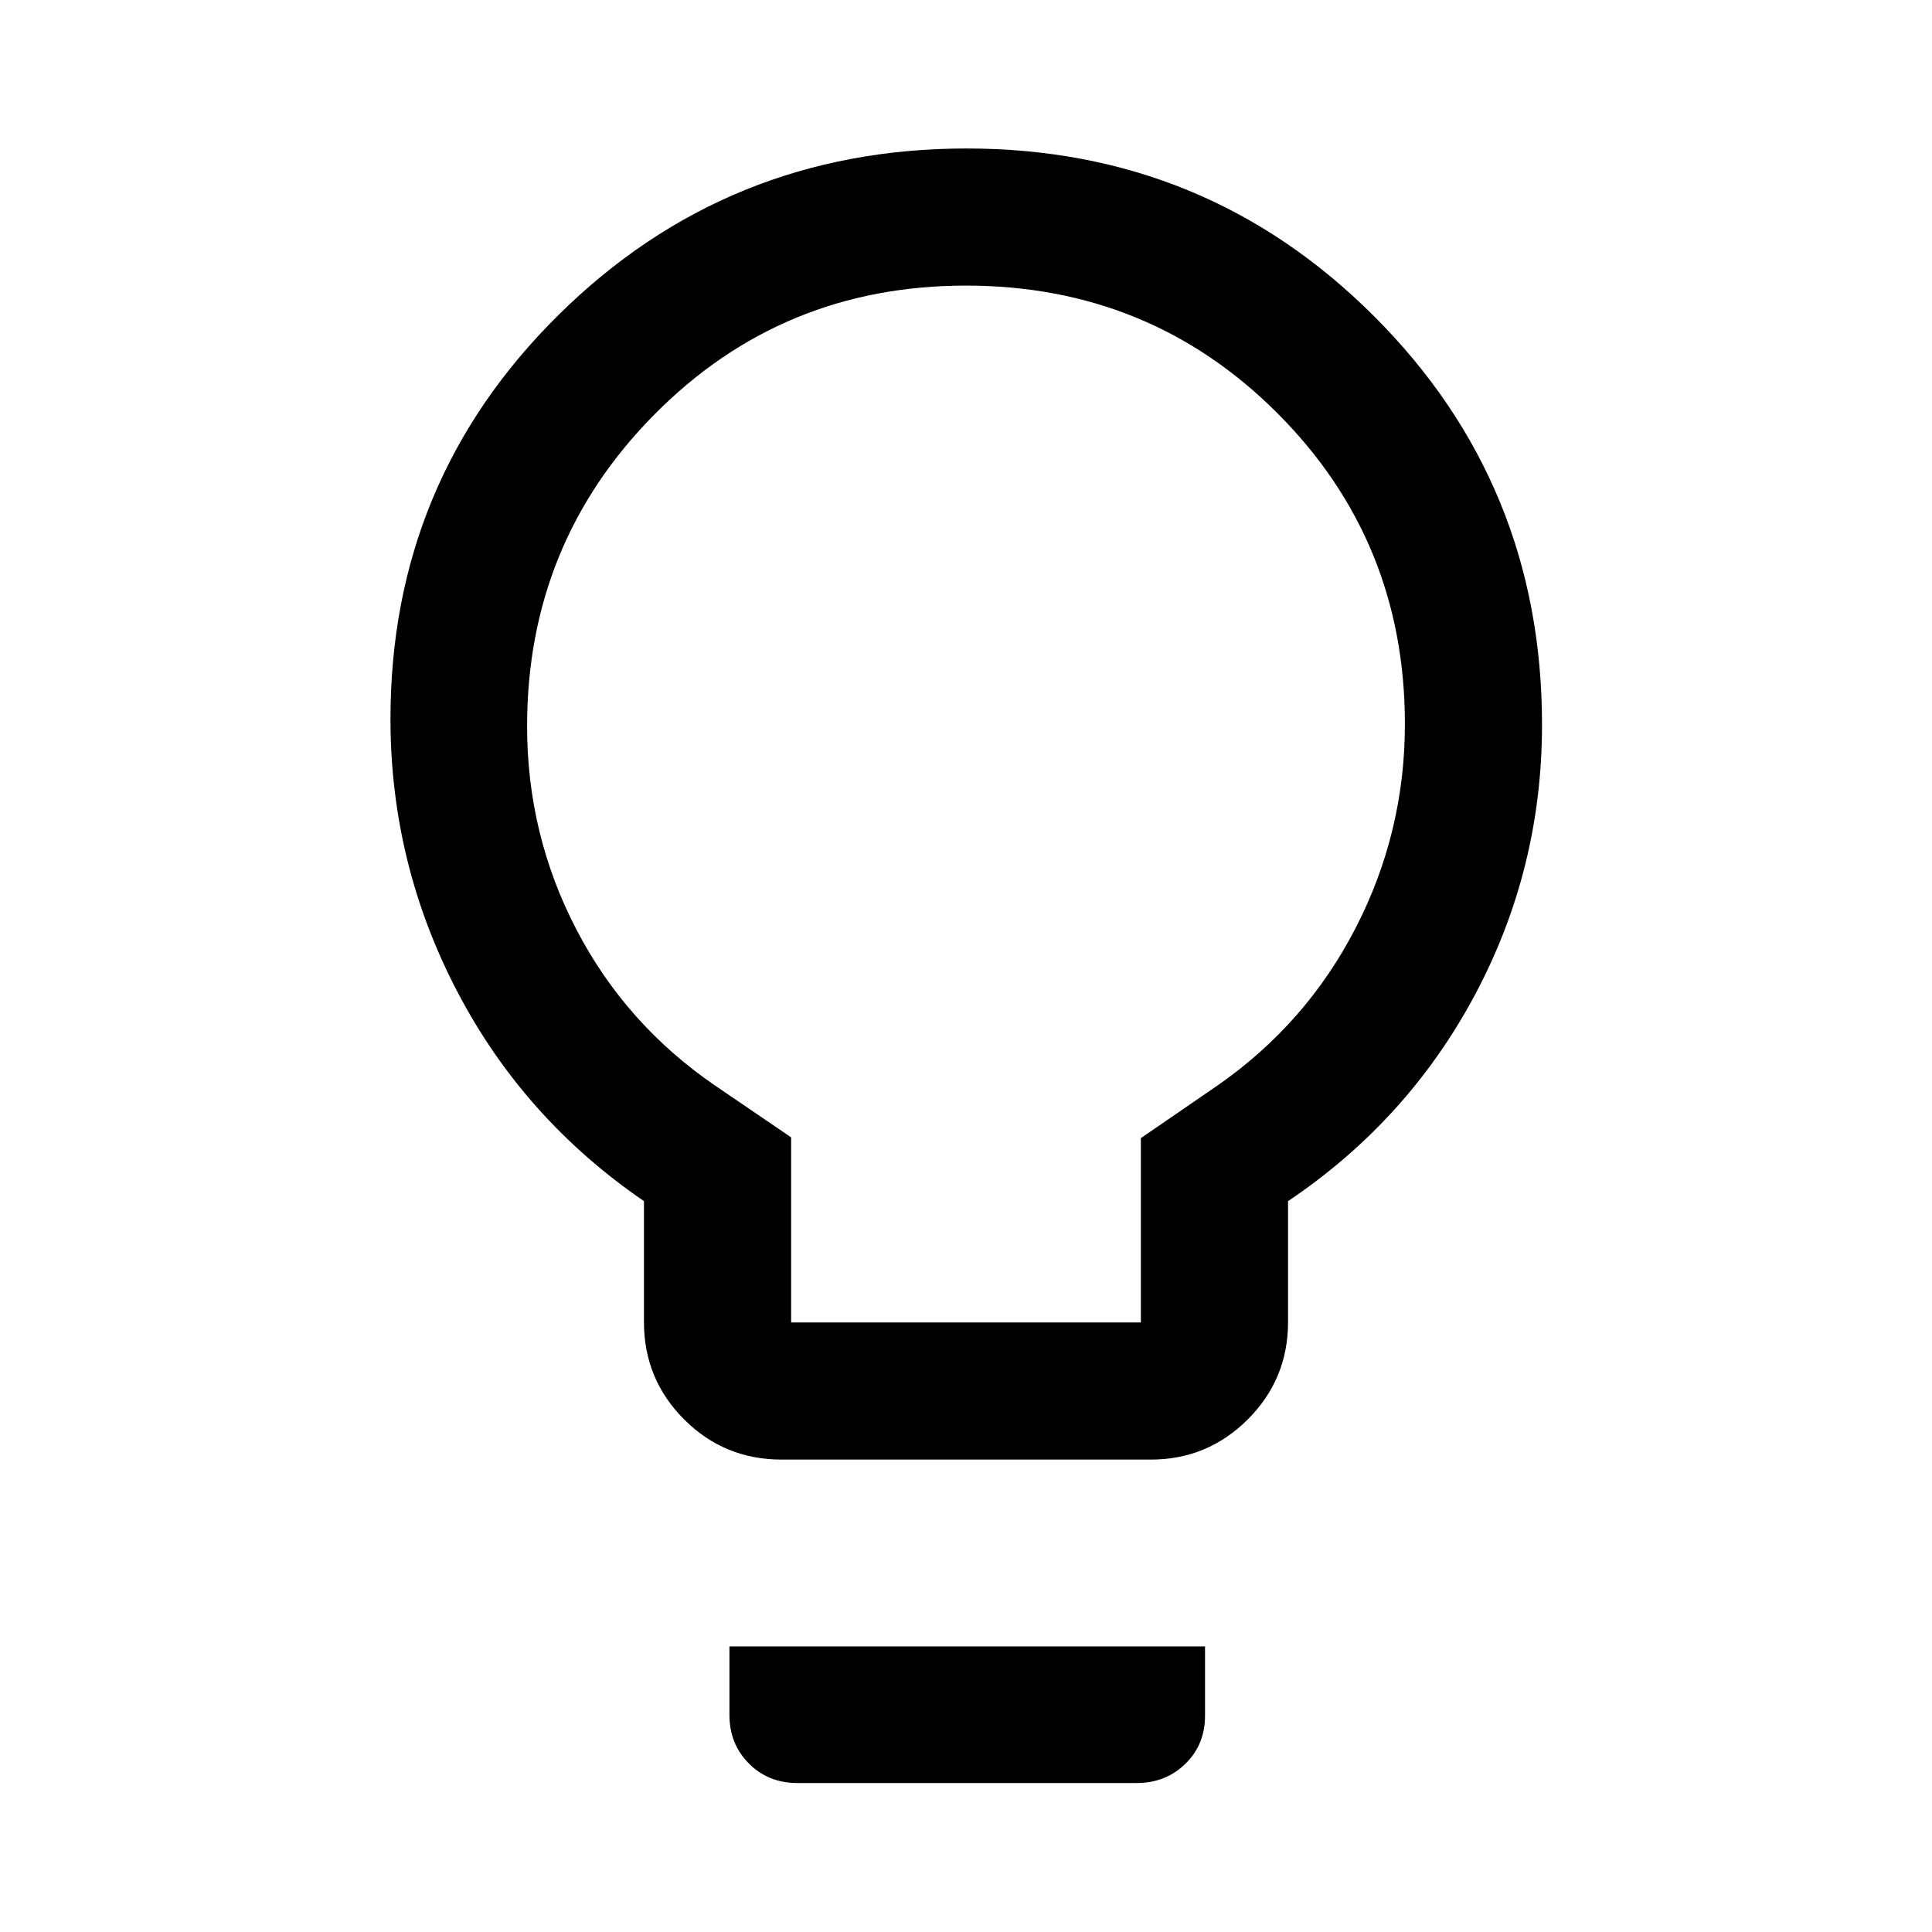 <svg xmlns="http://www.w3.org/2000/svg" width="48" height="48" viewBox="0 -960 960 960"><path d="M388.35-234.74q-28.45 0-48.41-19.96-19.96-19.96-19.96-48.41v-60.06q-59.86-40.98-92.91-104.41-33.05-63.42-33.05-135.19 0-118.29 83.64-200.87t202.69-82.58q119.04 0 202.45 83.39 83.42 83.39 83.42 202.88 0 71.86-33.36 134.34-33.36 62.48-92.84 102.44v60.06q0 28.45-20.01 48.41-20.02 19.96-48.12 19.96H388.35Zm4.76-68.13h173.78v-91.61l38.15-26.19q44.1-30.71 68.57-78.22 24.48-47.51 24.48-101.29 0-91.1-63.35-154.5-63.35-63.41-154.74-63.41-91.39 0-154.74 63.96-63.35 63.96-63.35 154.99 0 53.9 24.48 100.96 24.47 47.07 68.81 77.51l37.91 25.81v91.99Zm3.17 228.85q-14.51 0-24.16-9.7-9.66-9.69-9.66-24.16v-34.03h236.32v34.33q0 14.49-9.79 24.02-9.79 9.54-24.27 9.54H396.28ZM480-600Z"/></svg>